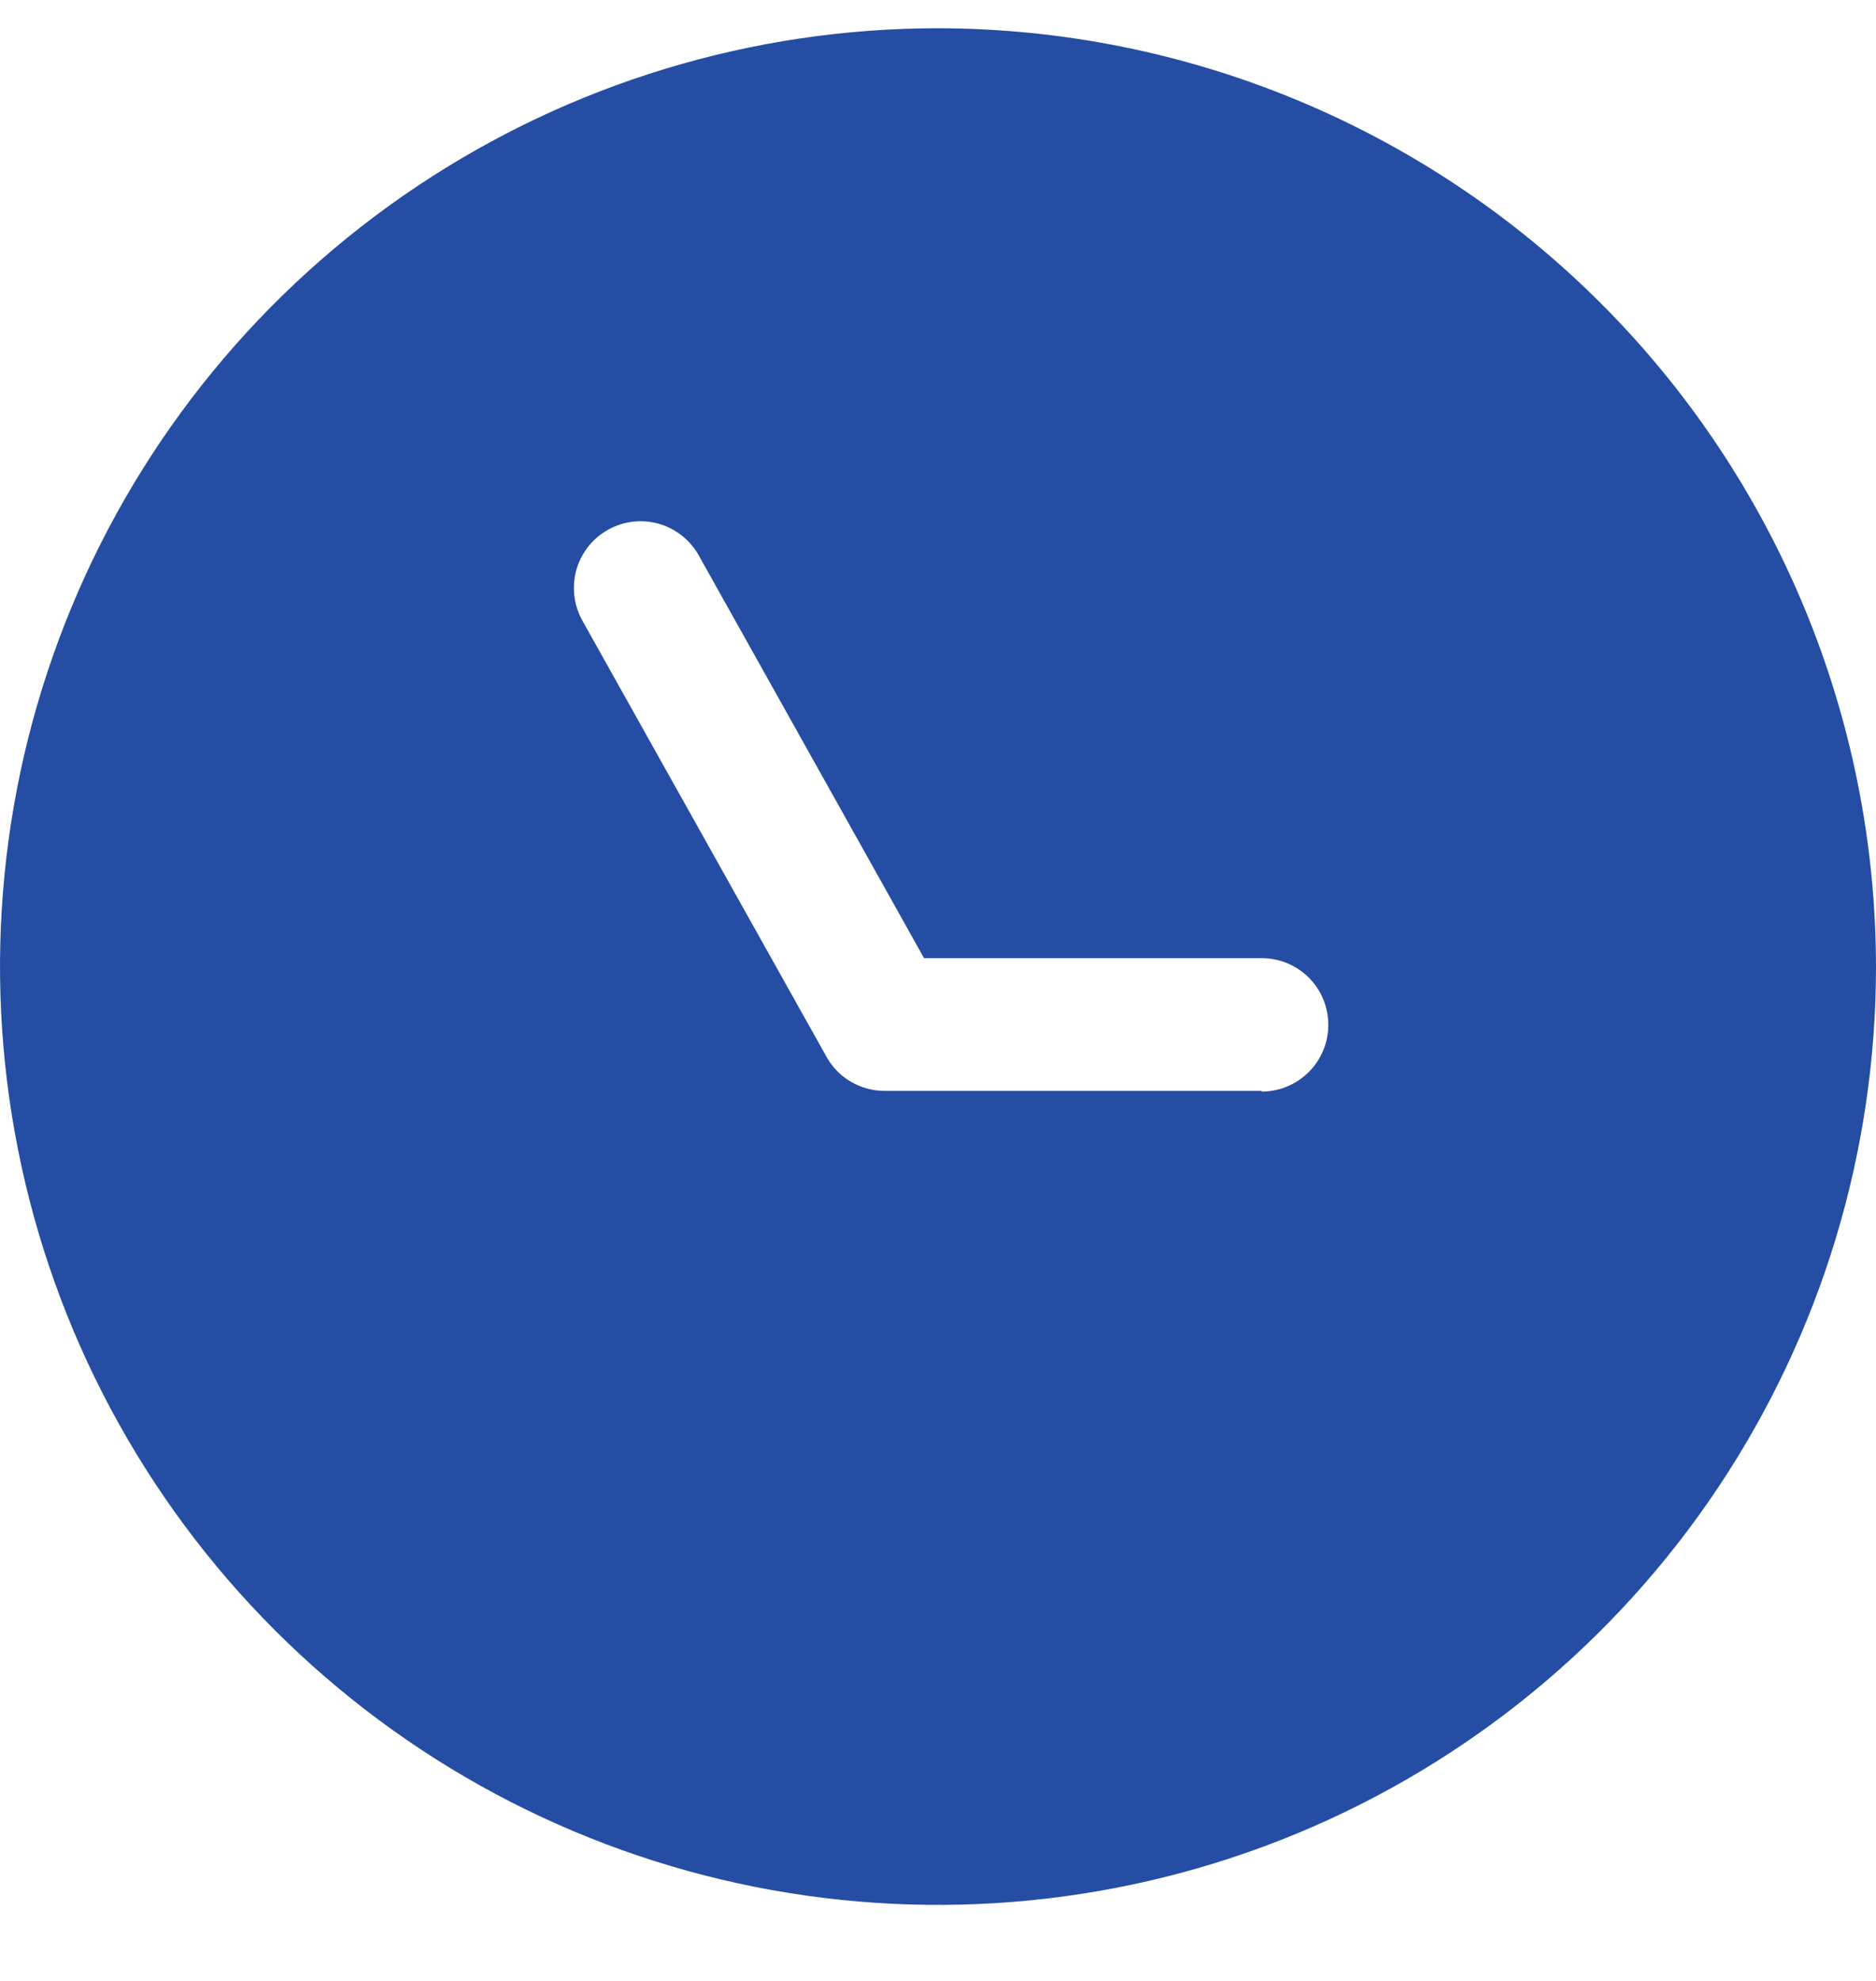 <svg width="18" height="19" viewBox="0 0 18 19" fill="none" xmlns="http://www.w3.org/2000/svg">
<path d="M9 0.271C7.22 0.271 5.48 0.799 4 1.788C2.52 2.777 1.366 4.182 0.685 5.827C0.004 7.471 -0.174 9.281 0.173 11.027C0.52 12.773 1.377 14.376 2.636 15.635C3.895 16.894 5.498 17.751 7.244 18.098C8.99 18.445 10.8 18.267 12.444 17.586C14.089 16.905 15.494 15.751 16.483 14.271C17.472 12.791 18 11.051 18 9.271C17.997 6.885 17.048 4.597 15.361 2.91C13.674 1.223 11.386 0.274 9 0.271ZM12.107 10.463H8.482C8.37 10.462 8.261 10.432 8.165 10.376C8.069 10.32 7.989 10.24 7.934 10.143L5.588 5.953C5.547 5.879 5.52 5.798 5.511 5.715C5.501 5.631 5.508 5.547 5.53 5.466C5.553 5.385 5.592 5.309 5.644 5.243C5.696 5.177 5.761 5.122 5.834 5.081C5.907 5.04 5.988 5.014 6.072 5.004C6.155 4.994 6.24 5.001 6.321 5.024C6.402 5.047 6.477 5.085 6.543 5.138C6.609 5.19 6.664 5.254 6.705 5.328L8.866 9.19H12.105C12.275 9.19 12.438 9.257 12.558 9.377C12.678 9.497 12.745 9.66 12.745 9.83C12.745 9.999 12.678 10.162 12.558 10.282C12.438 10.402 12.275 10.47 12.105 10.47L12.107 10.463Z" fill="#254DA3"/>
</svg>
